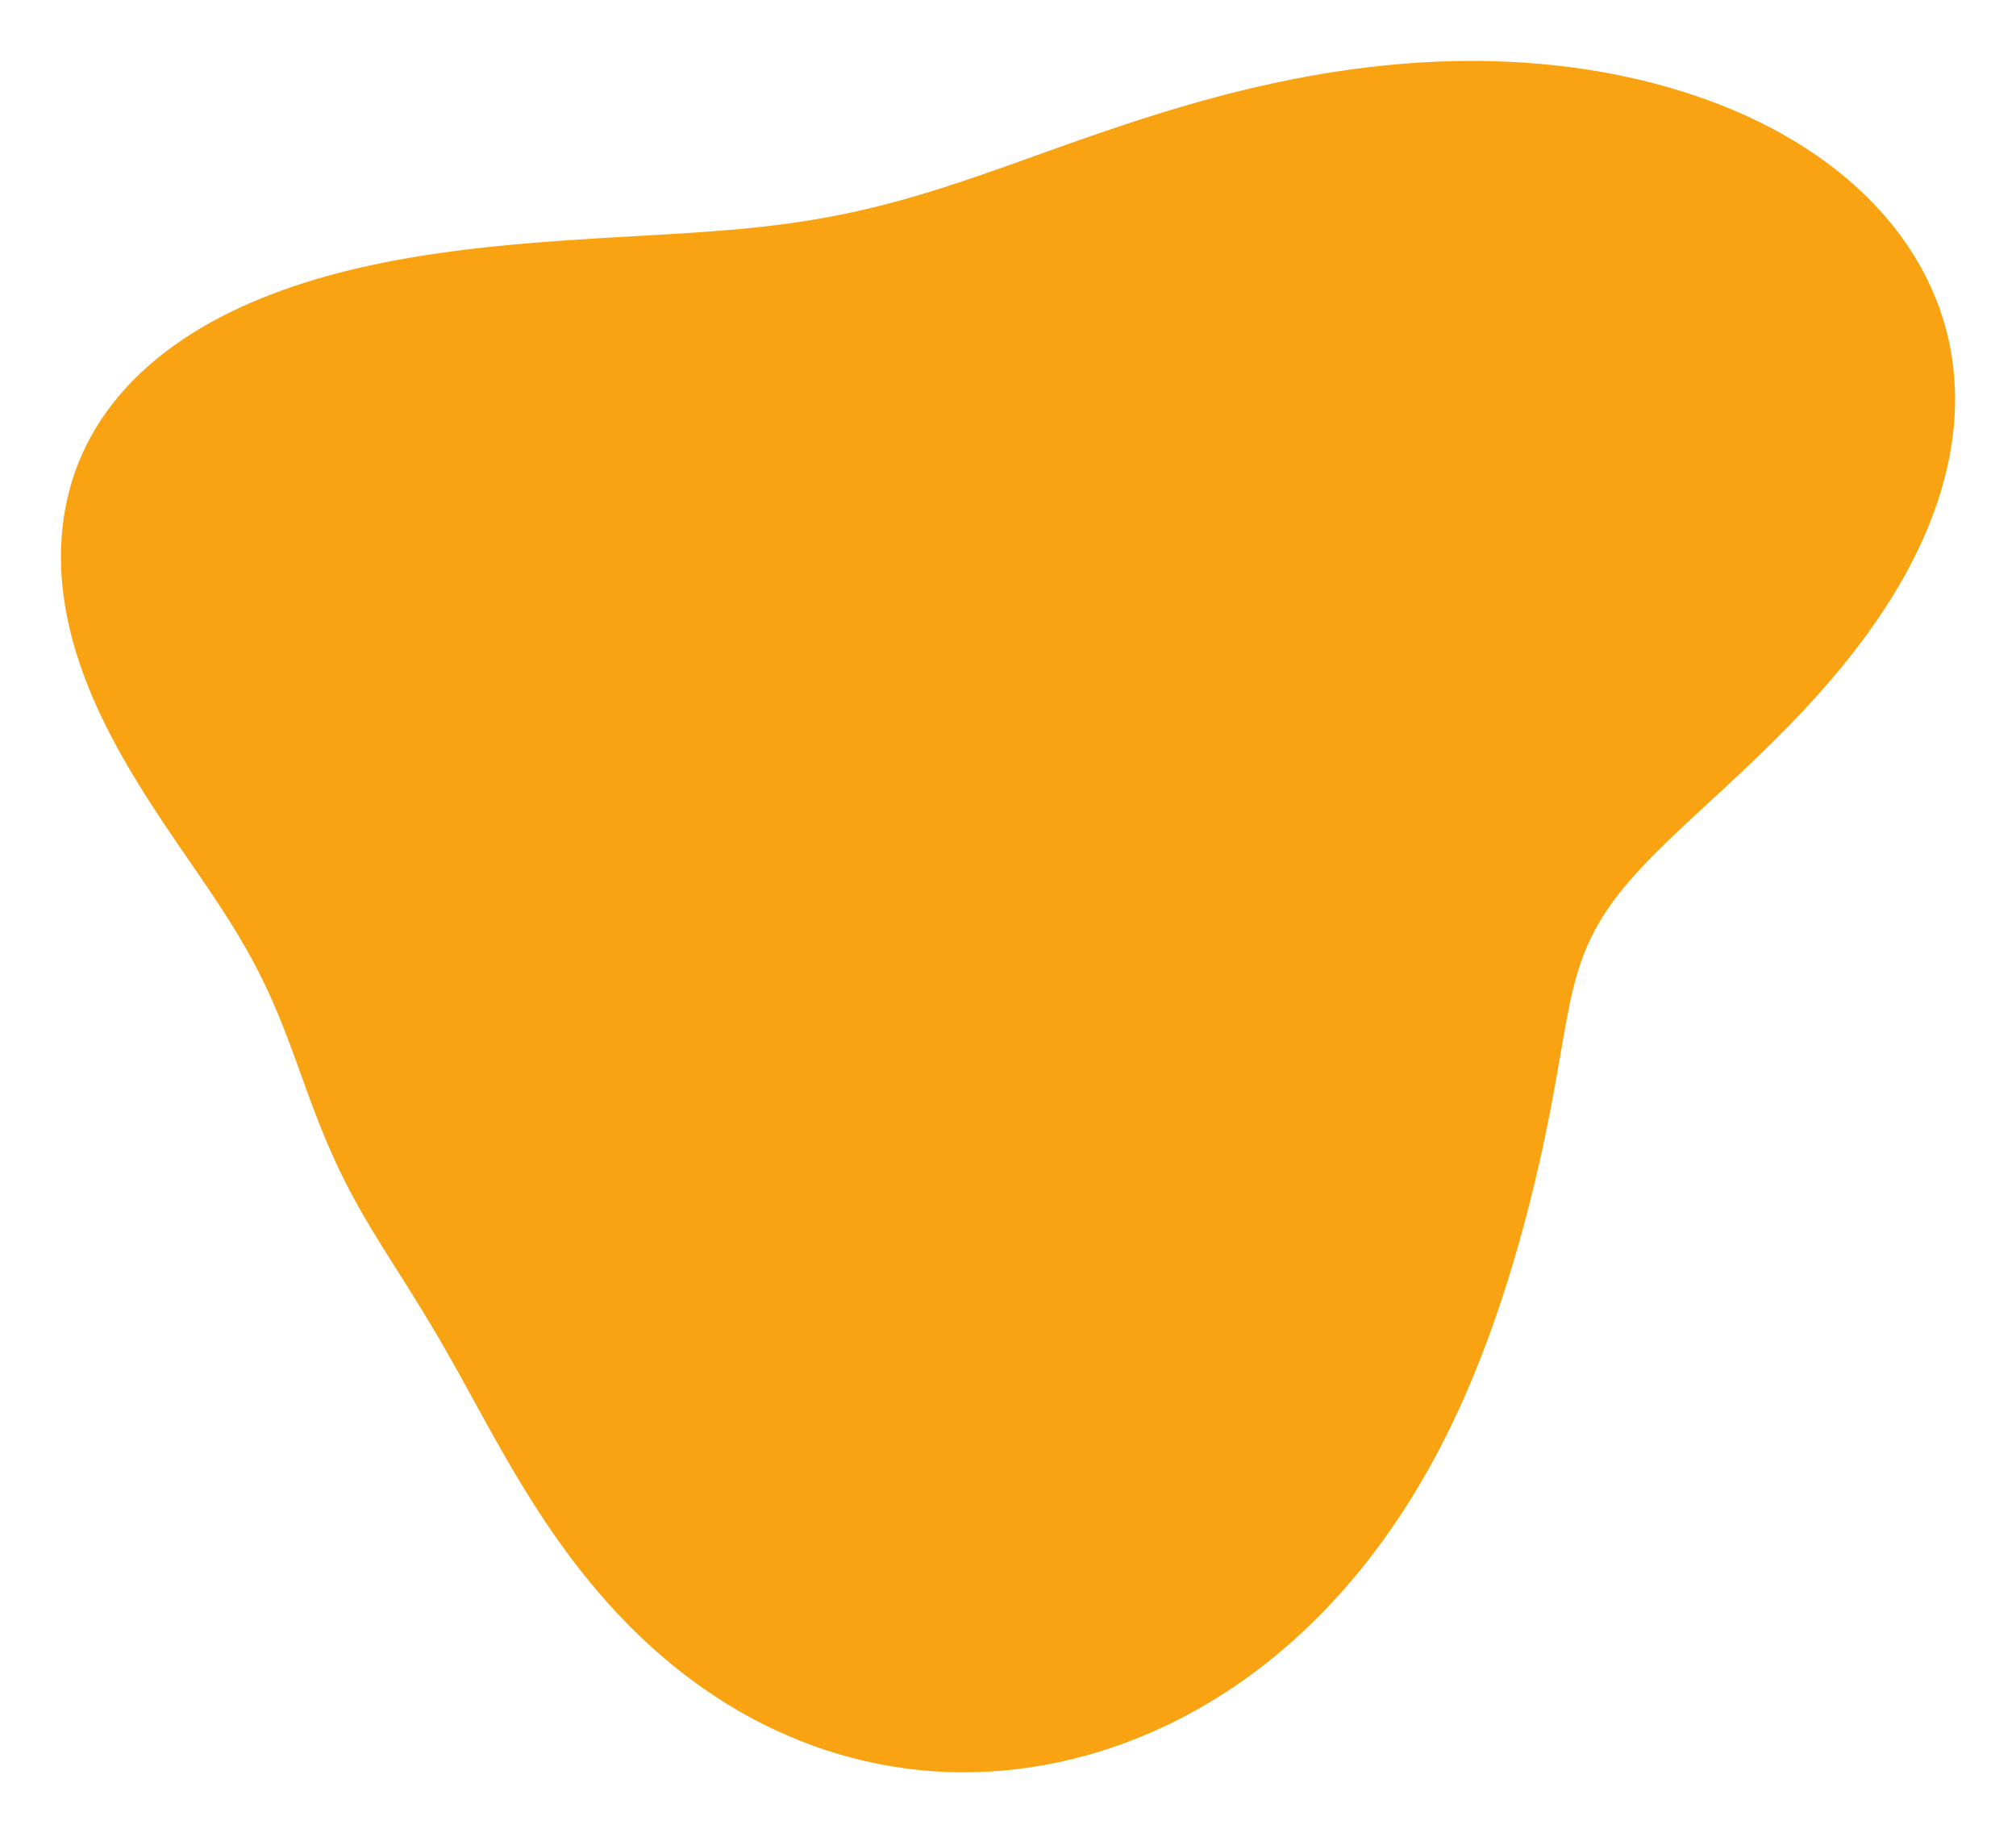 <svg width="397" height="361" viewBox="0 0 397 361" fill="none" xmlns="http://www.w3.org/2000/svg">
<g filter="url(#filter0_d_40_74)">
<path fill-rule="evenodd" clip-rule="evenodd" d="M330.82 163.328L329.395 164.68L328.017 166.007L326.69 167.31L325.413 168.59L324.188 169.85L323.016 171.092L321.898 172.317L320.834 173.528L319.824 174.726L318.868 175.912L317.966 177.09L317.116 178.26L316.317 179.424L315.57 180.584L314.871 181.741L314.219 182.898L313.613 184.054L313.05 185.213L312.528 186.373L312.045 187.538L311.598 188.708L311.184 189.883L310.801 191.064L310.445 192.253L310.115 193.449L309.807 194.653L309.518 195.866L309.246 197.087L308.988 198.316L308.741 199.555L308.504 200.803L308.272 202.059L308.046 203.325L307.822 204.599L307.598 205.882L307.374 207.174L307.148 208.475L306.919 209.785L306.687 211.104L306.45 212.433L306.209 213.771L305.962 215.119L305.709 216.476L305.449 217.844L305.183 219.223L304.909 220.612L304.627 222.011L304.337 223.422L304.038 224.844L303.73 226.278L303.413 227.723L303.086 229.181L302.749 230.651L302.402 232.133L302.044 233.629L301.674 235.138L301.293 236.66L300.901 238.196L300.495 239.747L300.078 241.312L299.646 242.891L299.202 244.485L298.742 246.095L298.269 247.72L297.779 249.361L297.274 251.017L296.752 252.689L296.212 254.377L295.654 256.081L295.078 257.801L294.481 259.537L293.863 261.289L293.224 263.056L292.562 264.838L291.876 266.636L291.166 268.448L290.429 270.274L289.666 272.114L288.874 273.967L288.053 275.832L287.202 277.709L286.319 279.596L285.404 281.493L284.454 283.399L283.469 285.312L282.449 287.232L281.39 289.157L280.294 291.086L279.157 293.017L277.981 294.949L276.762 296.881L275.501 298.81L274.197 300.736L272.848 302.655L271.455 304.568L270.016 306.471L268.53 308.362L266.998 310.241L265.419 312.104L263.791 313.95L262.115 315.775L260.391 317.578L258.618 319.356L256.796 321.107L254.925 322.828L253.006 324.516L251.037 326.169L249.021 327.784L246.957 329.358L244.846 330.889L242.689 332.374L240.486 333.811L238.239 335.197L235.949 336.53L233.617 337.807L231.244 339.026L228.833 340.185L226.385 341.281L223.902 342.313L221.385 343.278L218.836 344.174L216.259 345L213.654 345.754L211.025 346.433L208.373 347.036L205.701 347.562L203.013 348.008L200.309 348.373L197.594 348.656L194.87 348.855L192.139 348.97L189.406 349L186.673 348.944L183.942 348.803L181.217 348.575L178.502 348.261L175.798 347.862L173.109 347.378L170.438 346.81L167.789 346.159L165.162 345.427L162.562 344.614L159.992 343.722L157.452 342.753L154.947 341.71L152.478 340.593L150.048 339.406L147.658 338.152L145.311 336.832L143.008 335.45L140.751 334.008L138.54 332.509L136.378 330.957L134.266 329.355L132.204 327.705L130.192 326.012L128.232 324.278L126.324 322.508L124.468 320.703L122.663 318.869L120.91 317.008L119.209 315.123L117.557 313.218L115.956 311.297L114.403 309.362L112.899 307.416L111.441 305.464L110.028 303.507L108.66 301.55L107.333 299.593L106.048 297.642L104.801 295.697L103.591 293.761L102.416 291.837L101.273 289.927L100.162 288.033L99.08 286.157L98.024 284.3L96.992 282.464L95.983 280.651L94.994 278.862L94.023 277.097L93.067 275.358L92.126 273.645L91.196 271.96L90.275 270.302L89.362 268.671L88.456 267.068L87.555 265.492L86.658 263.942L85.765 262.417L84.874 260.917L83.986 259.439L83.1 257.982L82.217 256.545L81.337 255.127L80.46 253.724L79.588 252.337L78.72 250.963L77.859 249.6L77.005 248.247L76.159 246.902L75.323 245.563L74.498 244.23L73.685 242.901L72.886 241.574L72.101 240.249L71.333 238.925L70.582 237.6L69.849 236.275L69.134 234.949L68.439 233.622L67.764 232.293L67.108 230.963L66.472 229.632L65.854 228.3L65.255 226.968L64.674 225.636L64.108 224.305L63.558 222.975L63.023 221.647L62.501 220.321L61.99 218.997L61.491 217.677L61 216.36L60.517 215.047L60.041 213.739L59.568 212.434L59.099 211.135L58.631 209.84L58.163 208.551L57.693 207.267L57.219 205.987L56.74 204.713L56.254 203.444L55.759 202.18L55.254 200.92L54.738 199.665L54.209 198.413L53.666 197.165L53.108 195.919L52.533 194.676L51.94 193.434L51.329 192.193L50.699 190.952L50.048 189.711L49.378 188.468L48.686 187.223L47.973 185.974L47.239 184.721L46.484 183.463L45.708 182.199L44.911 180.928L44.093 179.649L43.256 178.36L42.4 177.062L41.526 175.752L40.635 174.431L39.728 173.096L38.806 171.748L37.87 170.386L36.923 169.008L35.965 167.614L34.999 166.203L34.025 164.774L33.047 163.328L32.065 161.863L31.081 160.379L30.099 158.875L29.118 157.352L28.142 155.809L27.172 154.245L26.212 152.661L25.261 151.056L24.323 149.431L23.4 147.785L22.495 146.119L21.609 144.433L20.746 142.728L19.907 141.003L19.097 139.259L18.317 137.497L17.571 135.718L16.861 133.922L16.189 132.111L15.558 130.285L14.972 128.445L14.431 126.594L13.939 124.731L13.498 122.858L13.11 120.977L12.777 119.089L12.5 117.196L12.283 115.298L12.126 113.399L12.031 111.499L12 109.599L12.034 107.703L12.134 105.812L12.302 103.926L12.539 102.05L12.846 100.184L13.224 98.33L13.675 96.491L14.199 94.668L14.797 92.865L15.47 91.083L16.219 89.324L17.042 87.59L17.94 85.883L18.913 84.205L19.96 82.558L21.079 80.944L22.27 79.363L23.531 77.819L24.861 76.311L26.258 74.842L27.72 73.412L29.245 72.023L30.831 70.675L32.476 69.369L34.176 68.106L35.93 66.886L37.734 65.71L39.587 64.577L41.485 63.489L43.425 62.444L45.404 61.443L47.42 60.486L49.47 59.572L51.551 58.7L53.66 57.87L55.794 57.082L57.95 56.334L60.126 55.625L62.319 54.956L64.526 54.323L66.745 53.727L68.974 53.166L71.209 52.639L73.45 52.145L75.693 51.682L77.936 51.249L80.179 50.845L82.419 50.468L84.654 50.116L86.882 49.789L89.103 49.484L91.316 49.201L93.517 48.938L95.708 48.694L97.886 48.467L100.052 48.256L102.203 48.059L104.34 47.876L106.462 47.705L108.569 47.544L110.66 47.393L112.735 47.251L114.794 47.116L116.836 46.987L118.862 46.864L120.873 46.745L122.867 46.629L124.845 46.516L126.807 46.404L128.754 46.292L130.685 46.18L132.602 46.065L134.503 45.946L136.39 45.824L138.263 45.695L140.123 45.56L141.97 45.416L143.804 45.264L145.627 45.101L147.439 44.927L149.24 44.741L151.033 44.541L152.816 44.326L154.593 44.097L156.363 43.851L158.128 43.588L159.888 43.307L161.646 43.008L163.401 42.689L165.157 42.351L166.912 41.992L168.67 41.613L170.432 41.212L172.198 40.79L173.97 40.346L175.75 39.881L177.539 39.393L179.339 38.884L181.151 38.353L182.976 37.801L184.816 37.228L186.673 36.635L188.547 36.022L190.44 35.39L192.354 34.739L194.29 34.072L196.248 33.387L198.231 32.688L200.24 31.974L202.274 31.248L204.337 30.511L206.427 29.763L208.547 29.007L210.697 28.244L212.878 27.477L215.09 26.706L217.334 25.933L219.61 25.162L221.918 24.392L224.26 23.627L226.633 22.868L229.04 22.118L231.479 21.378L233.951 20.651L236.454 19.939L238.988 19.244L241.554 18.569L244.149 17.914L246.774 17.283L249.427 16.678L252.107 16.1L254.813 15.552L257.544 15.036L260.298 14.554L263.074 14.108L265.87 13.7L268.685 13.331L271.516 13.003L274.363 12.719L277.223 12.479L280.094 12.287L282.974 12.141L285.861 12.045L288.753 12L291.647 12.006L294.542 12.066L297.435 12.179L300.323 12.347L303.206 12.571L306.079 12.851L308.942 13.188L311.791 13.582L314.624 14.034L317.439 14.544L320.234 15.112L323.006 15.739L325.754 16.424L328.473 17.168L331.162 17.971L333.818 18.834L336.438 19.756L339.019 20.738L341.558 21.779L344.052 22.88L346.499 24.041L348.896 25.261L351.239 26.541L353.525 27.879L355.752 29.275L357.917 30.729L360.017 32.24L362.049 33.807L364.011 35.429L365.9 37.105L367.713 38.834L369.449 40.615L371.104 42.446L372.676 44.327L374.163 46.254L375.564 48.228L376.875 50.246L378.094 52.306L379.221 54.407L380.252 56.548L381.186 58.725L382.021 60.938L382.755 63.184L383.387 65.461L383.916 67.766L384.342 70.098L384.663 72.454L384.88 74.83L384.992 77.225L385 79.636L384.905 82.06L384.707 84.493L384.407 86.934L384.008 89.378L383.51 91.825L382.916 94.269L382.229 96.709L381.45 99.142L380.582 101.565L379.629 103.975L378.594 106.37L377.48 108.747L376.292 111.104L375.032 113.438L373.705 115.747L372.316 118.029L370.868 120.283L369.366 122.505L367.816 124.695L366.22 126.851L364.586 128.972L362.916 131.056L361.217 133.103L359.492 135.111L357.748 137.08L355.988 139.009L354.218 140.898L352.443 142.747L350.667 144.556L348.895 146.324L347.13 148.053L345.379 149.743L343.644 151.394L341.931 153.007L340.242 154.583L338.581 156.123L336.953 157.628L335.36 159.1L333.805 160.539L332.29 161.948L330.82 163.328Z" fill="#FAA312"/>
</g>
<defs>
<filter id="filter0_d_40_74" x="0" y="0" width="397" height="361" filterUnits="userSpaceOnUse" color-interpolation-filters="sRGB">
<feFlood flood-opacity="0" result="BackgroundImageFix"/>
<feColorMatrix in="SourceAlpha" type="matrix" values="0 0 0 0 0 0 0 0 0 0 0 0 0 0 0 0 0 0 127 0" result="hardAlpha"/>
<feOffset/>
<feGaussianBlur stdDeviation="6"/>
<feComposite in2="hardAlpha" operator="out"/>
<feColorMatrix type="matrix" values="0 0 0 0 0 0 0 0 0 0 0 0 0 0 0 0 0 0 0.25 0"/>
<feBlend mode="normal" in2="BackgroundImageFix" result="effect1_dropShadow_40_74"/>
<feBlend mode="normal" in="SourceGraphic" in2="effect1_dropShadow_40_74" result="shape"/>
</filter>
</defs>
</svg>
